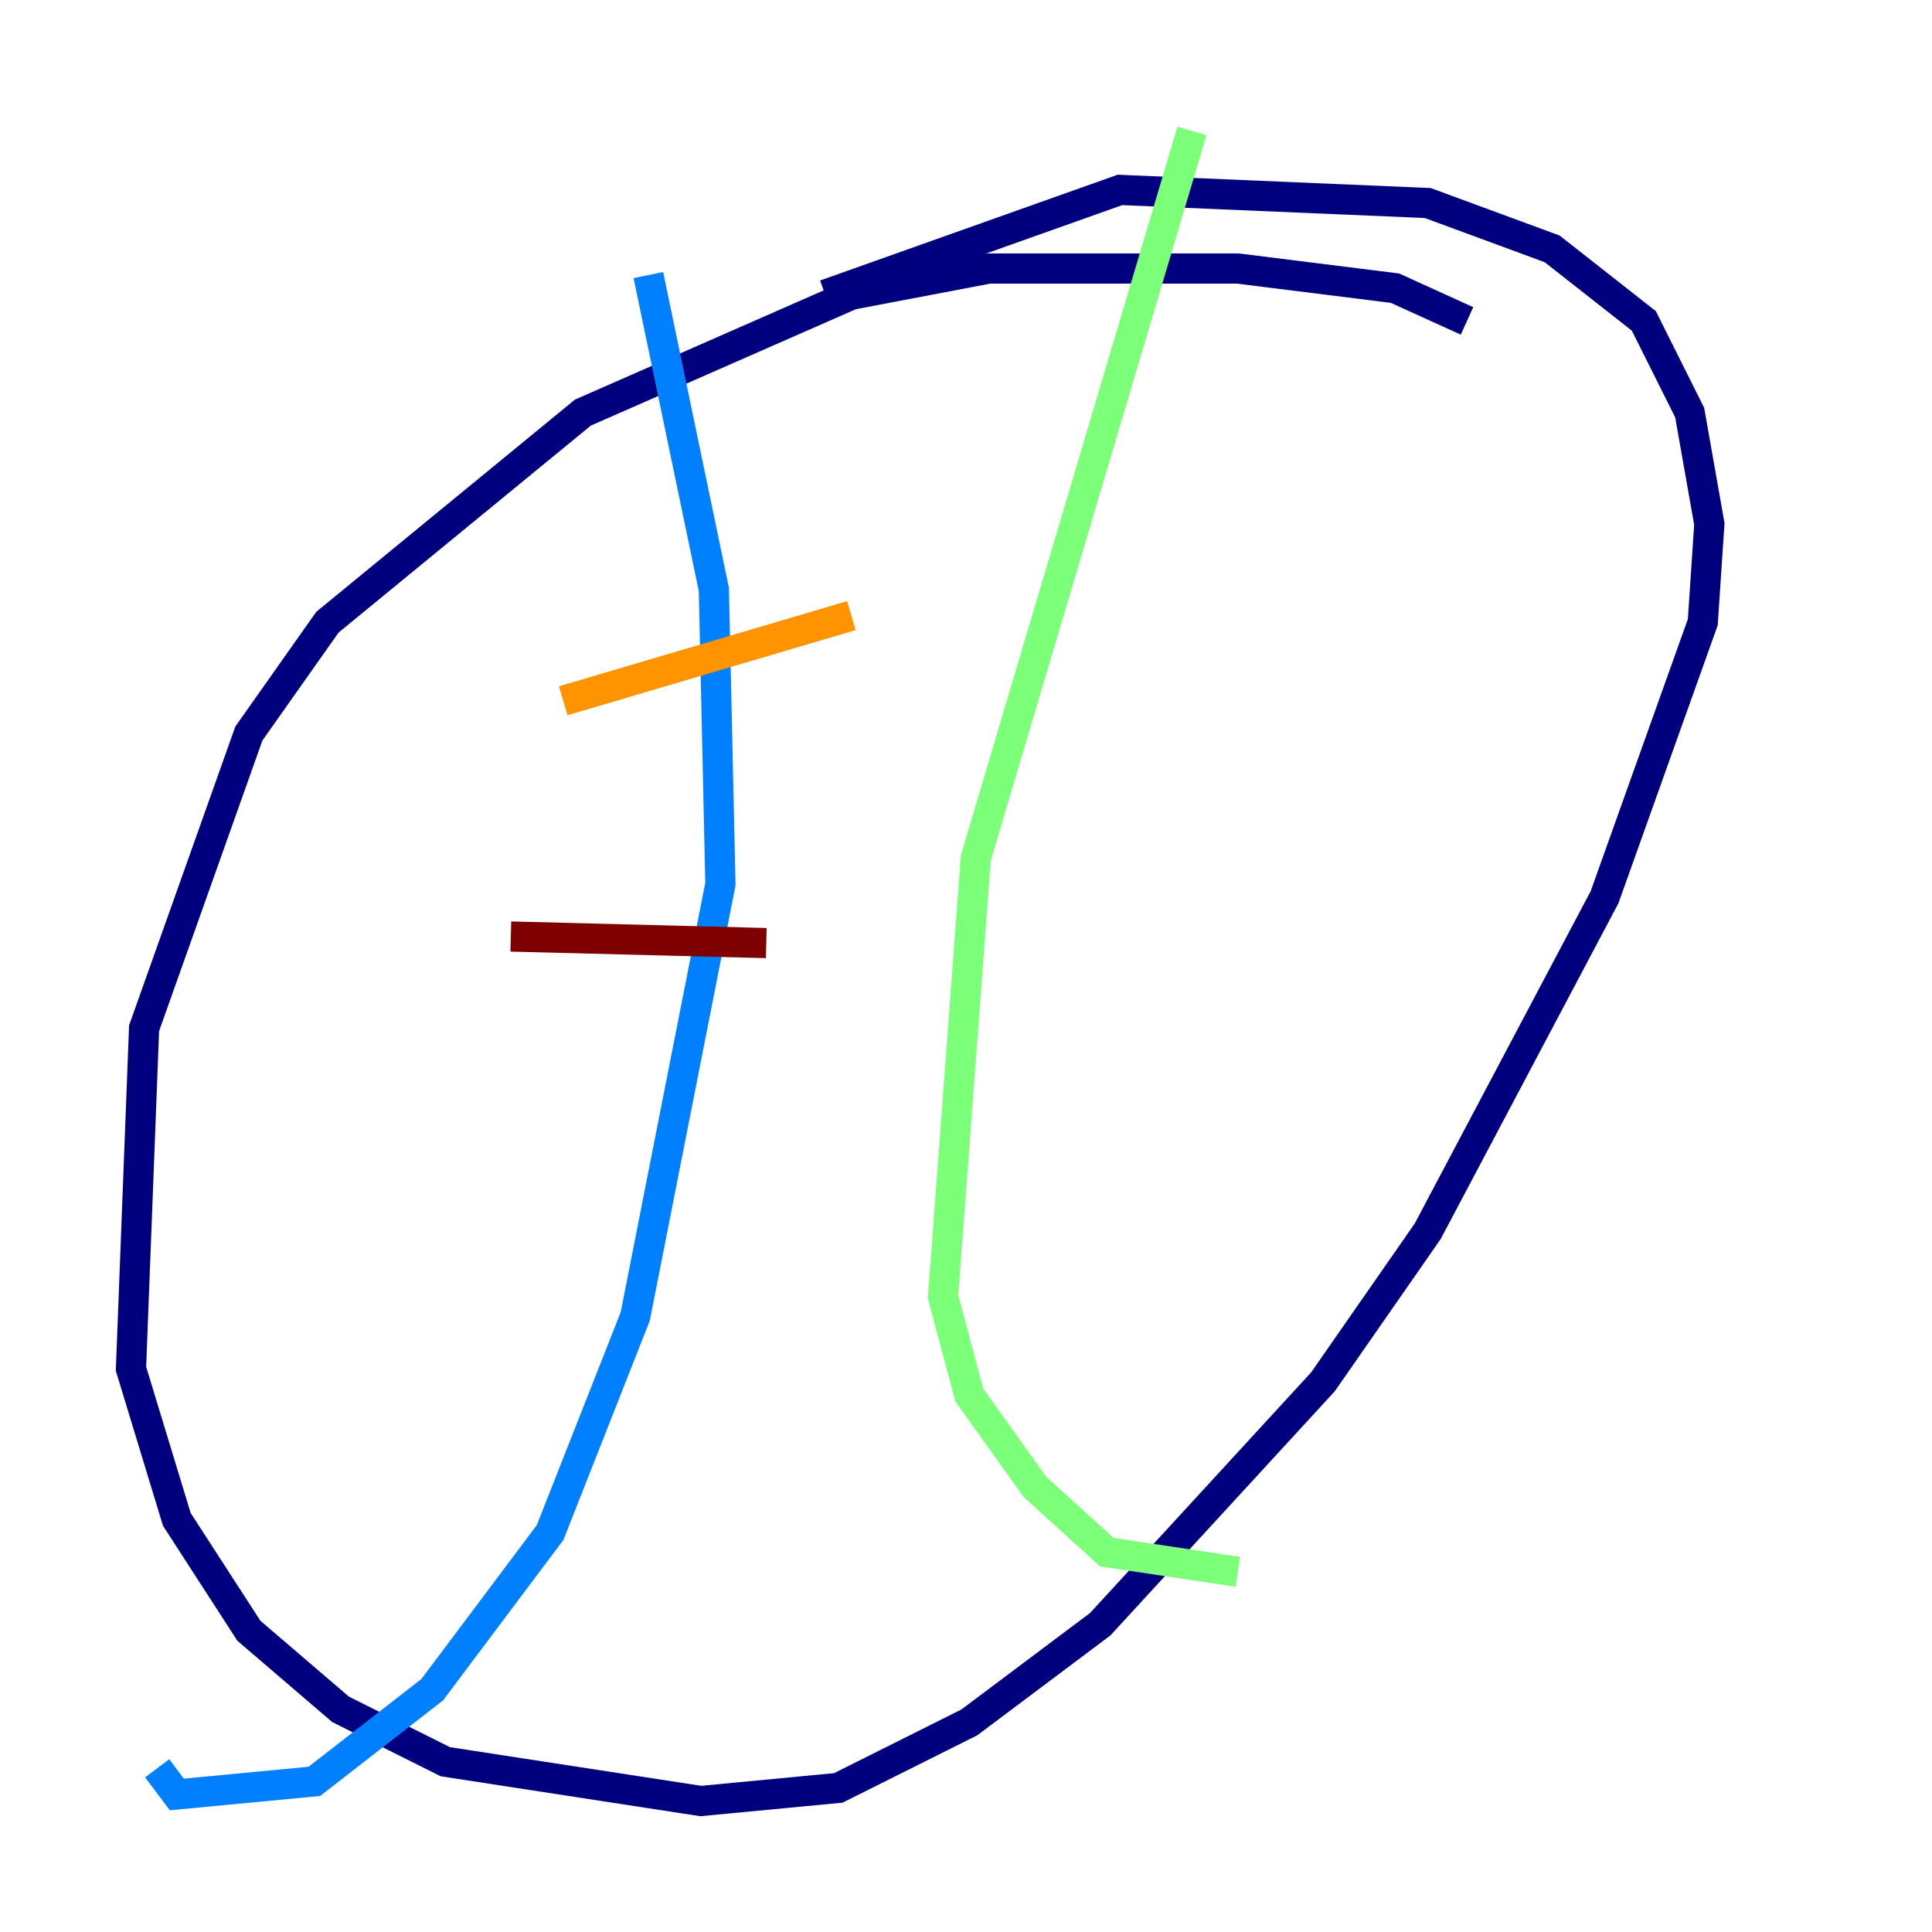 <?xml version="1.0" encoding="utf-8" ?>
<svg baseProfile="tiny" height="128" version="1.2" viewBox="0,0,128,128" width="128" xmlns="http://www.w3.org/2000/svg" xmlns:ev="http://www.w3.org/2001/xml-events" xmlns:xlink="http://www.w3.org/1999/xlink"><defs /><polyline fill="none" points="97.193,21.261 92.42,19.091 82.007,17.79 65.519,17.79 56.407,19.525 38.617,27.336 21.695,41.22 16.488,48.597 9.546,68.122 8.678,90.685 11.715,100.664 16.488,108.041 22.563,113.248 29.505,116.719 46.427,119.322 55.539,118.454 64.217,114.115 72.895,107.607 87.647,91.552 94.59,81.573 106.305,59.444 112.814,41.22 113.248,34.712 111.946,27.336 108.909,21.261 102.834,16.488 94.59,13.451 74.197,12.583 54.671,19.525" stroke="#00007f" stroke-width="2" /><polyline fill="none" points="42.956,18.224 47.295,39.051 47.729,58.576 42.088,87.214 36.447,101.532 28.637,111.946 20.827,118.02 11.715,118.888 10.414,117.153" stroke="#0080ff" stroke-width="2" /><polyline fill="none" points="78.969,8.678 64.651,56.841 62.481,85.912 64.217,92.42 68.556,98.495 73.329,102.834 82.007,104.136" stroke="#7cff79" stroke-width="2" /><polyline fill="none" points="37.315,46.427 56.407,40.786" stroke="#ff9400" stroke-width="2" /><polyline fill="none" points="33.844,62.047 50.766,62.481" stroke="#7f0000" stroke-width="2" /></svg>